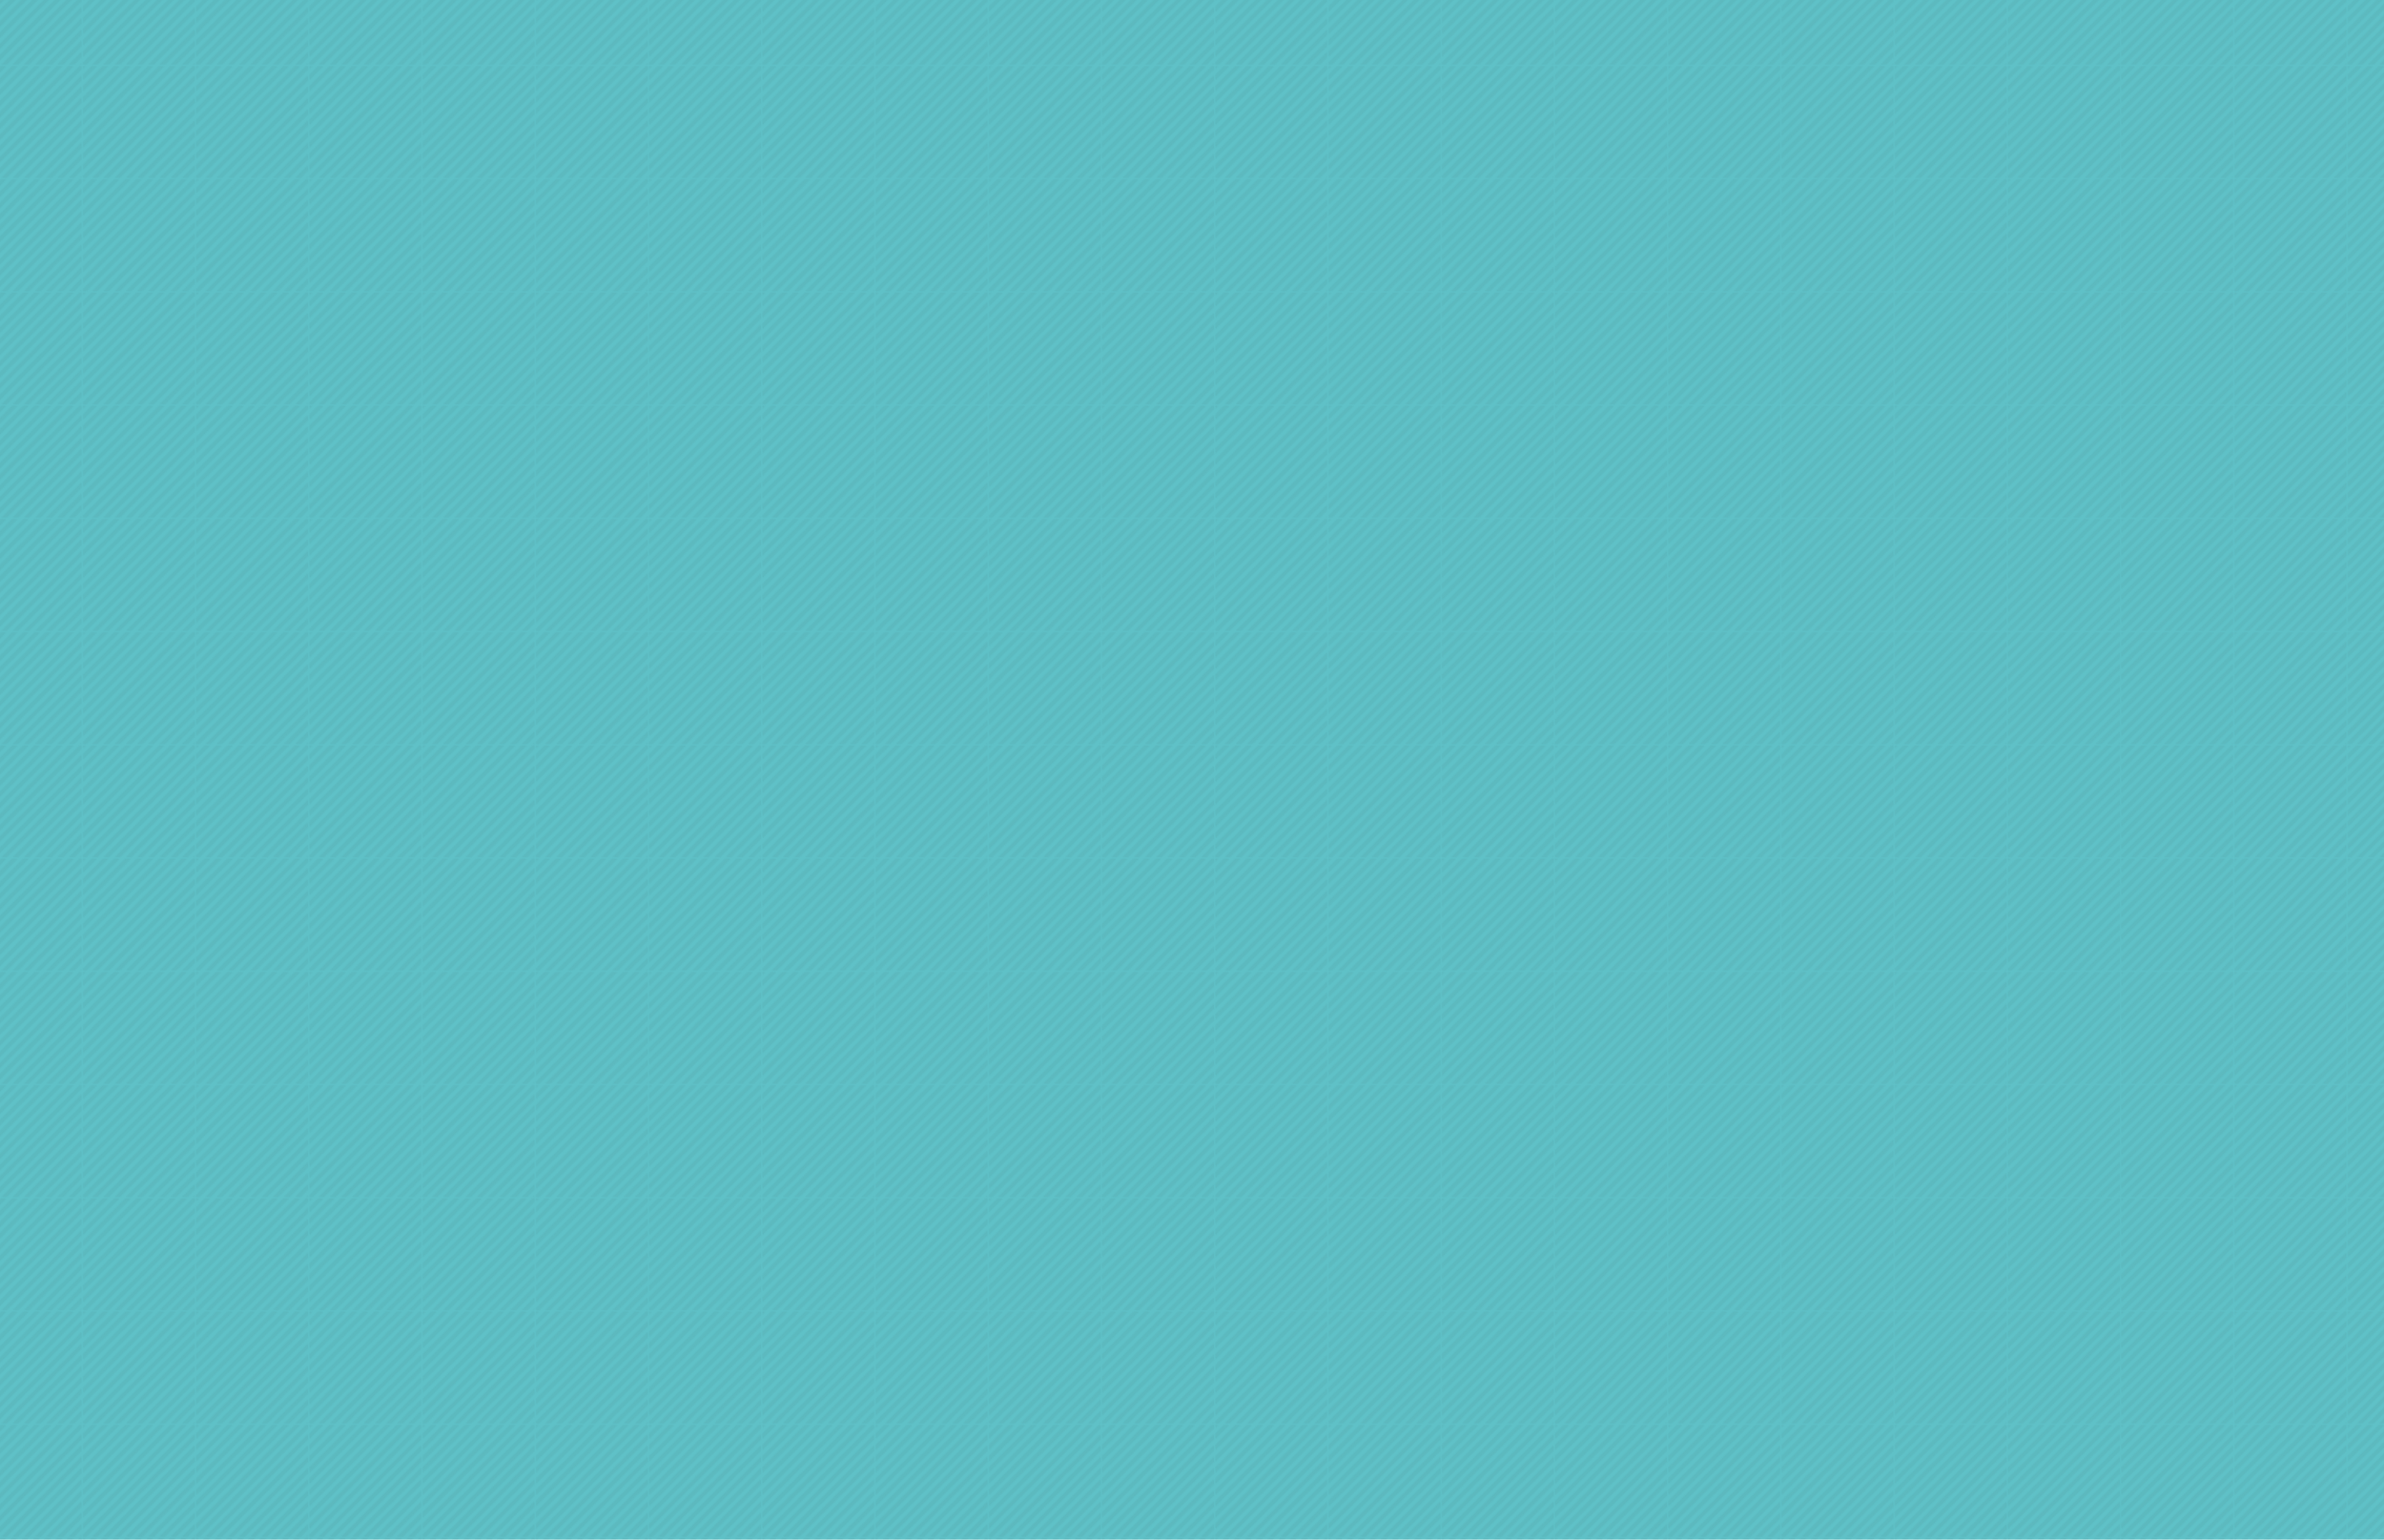 <svg xmlns="http://www.w3.org/2000/svg" viewBox="0 0 1920 1240"><defs><pattern id="Unnamed_Pattern" data-name="Unnamed Pattern" width="75.42" height="75.42" patternTransform="matrix(1.2 0 0 1.2 66.85 -37.95)" patternUnits="userSpaceOnUse"><path class="cls-1" d="M0 0h75.42v75.42H0z"/><path class="cls-2" d="M58.73-56.84L-56.84 58.73l-1.89-1.89L56.84-58.73l1.89 1.89z"/><path class="cls-1" d="M60.62-54.96L-54.96 60.61l-1.88-1.88L58.73-56.84l1.89 1.88z"/><path class="cls-2" d="M62.5-53.07L-53.07 62.5l-1.89-1.89L60.62-54.96l1.88 1.89z"/><path class="cls-1" d="M64.39-51.19L-51.19 64.39l-1.88-1.89L62.5-53.07l1.89 1.88z"/><path class="cls-2" d="M66.27-49.3L-49.3 66.27l-1.89-1.88L64.39-51.19l1.88 1.89z"/><path class="cls-1" d="M68.16-47.41L-47.41 68.16l-1.89-1.89L66.27-49.3l1.89 1.89z"/><path class="cls-2" d="M70.04-45.53L-45.53 70.04l-1.88-1.88L68.16-47.41l1.88 1.88z"/><path class="cls-1" d="M71.93-43.64L-43.65 71.93l-1.88-1.89L70.04-45.53l1.89 1.89z"/><path class="cls-2" d="M73.81-41.76L-41.76 73.81l-1.89-1.88L71.93-43.64l1.88 1.88z"/><path class="cls-1" d="M75.7-39.87L-39.87 75.7l-1.89-1.89L73.81-41.76l1.89 1.89z"/><path class="cls-2" d="M77.58-37.99L-37.99 77.58l-1.88-1.88L75.7-39.87l1.88 1.88z"/><path class="cls-1" d="M79.47-36.1L-36.1 79.47l-1.89-1.89L77.58-37.99l1.89 1.89z"/><path class="cls-2" d="M81.36-34.22L-34.22 81.35l-1.88-1.88L79.47-36.1l1.89 1.88z"/><path class="cls-1" d="M83.24-32.33L-32.33 83.24l-1.89-1.89L81.36-34.22l1.88 1.89z"/><path class="cls-2" d="M85.13-30.45L-30.45 85.13l-1.88-1.89L83.24-32.33l1.89 1.88z"/><path class="cls-1" d="M87.01-28.56L-28.56 87.01l-1.89-1.88L85.13-30.45l1.88 1.89z"/><path class="cls-2" d="M88.9-26.68L-26.68 88.9l-1.88-1.89L87.01-28.56l1.89 1.88z"/><path class="cls-1" d="M90.78-24.79L-24.79 90.78l-1.89-1.88L88.9-26.68l1.88 1.89z"/><path class="cls-2" d="M92.67-22.9L-22.9 92.67l-1.89-1.89L90.78-24.79l1.89 1.89z"/><path class="cls-1" d="M94.55-21.02L-21.02 94.55l-1.88-1.88L92.67-22.9l1.88 1.88z"/><path class="cls-2" d="M96.44-19.13L-19.13 96.44l-1.89-1.89L94.55-21.02l1.89 1.89z"/><path class="cls-1" d="M98.32-17.25L-17.25 98.32l-1.88-1.88L96.44-19.13l1.88 1.88z"/><path class="cls-2" d="M100.21-15.36L-15.36 100.21l-1.89-1.89L98.32-17.25l1.89 1.89z"/><path class="cls-1" d="M102.1-13.48L-13.48 102.09l-1.88-1.88L100.21-15.36l1.89 1.88z"/><path class="cls-2" d="M103.98-11.59L-11.59 103.98l-1.89-1.89L102.1-13.48l1.88 1.89z"/><path class="cls-1" d="M105.87-9.71L-9.71 105.87l-1.88-1.89L103.98-11.59l1.89 1.88z"/><path class="cls-2" d="M107.75-7.82L-7.82 107.75l-1.89-1.88L105.87-9.71l1.88 1.89z"/><path class="cls-1" d="M109.64-5.93L-5.93 109.64l-1.89-1.89L107.75-7.82l1.89 1.89z"/><path class="cls-2" d="M111.52-4.05L-4.05 111.52l-1.88-1.88L109.64-5.93l1.88 1.88z"/><path class="cls-1" d="M113.41-2.16L-2.16 113.41l-1.89-1.89L111.52-4.05l1.89 1.89z"/><path class="cls-2" d="M115.29-.28L-.28 115.29l-1.88-1.88L113.41-2.16l1.88 1.88z"/><path class="cls-1" d="M117.18 1.61L1.61 117.18l-1.89-1.89L115.29-.28l1.89 1.89z"/><path class="cls-2" d="M119.06 3.49L3.49 119.06l-1.88-1.88L117.18 1.61l1.88 1.88z"/><path class="cls-1" d="M120.95 5.38L5.38 120.95l-1.89-1.89L119.06 3.49l1.89 1.89z"/><path class="cls-2" d="M122.84 7.26L7.26 122.83l-1.88-1.88L120.95 5.38l1.89 1.88z"/><path class="cls-1" d="M124.72 9.15L9.15 124.72l-1.89-1.89L122.84 7.26l1.88 1.89z"/><path class="cls-2" d="M126.61 11.03L11.04 126.61l-1.89-1.89L124.72 9.15l1.89 1.88z"/><path class="cls-1" d="M128.49 12.92L12.92 128.49l-1.88-1.88L126.61 11.03l1.88 1.89z"/><path class="cls-2" d="M130.38 14.81L14.81 130.38l-1.89-1.89L128.49 12.92l1.89 1.89z"/><path class="cls-1" d="M132.26 16.69L16.69 132.26l-1.88-1.88L130.38 14.81l1.88 1.88z"/><path class="cls-2" d="M134.15 18.58L18.58 134.15l-1.89-1.89L132.26 16.69l1.89 1.89z"/><path class="cls-1" d="M136.03 20.46L20.46 136.03l-1.88-1.88L134.15 18.58l1.88 1.88z"/></pattern><style>.cls-1{fill:none}.cls-2{fill:#221714}</style></defs><g id="レイヤー_2" data-name="レイヤー 2"><g id="背景"><path fill="#5fc1c7" d="M0 0h1920v1240H0z"/><path opacity=".05" fill="url(#Unnamed_Pattern)" d="M0 0h1920v1240H0z"/></g></g></svg>
